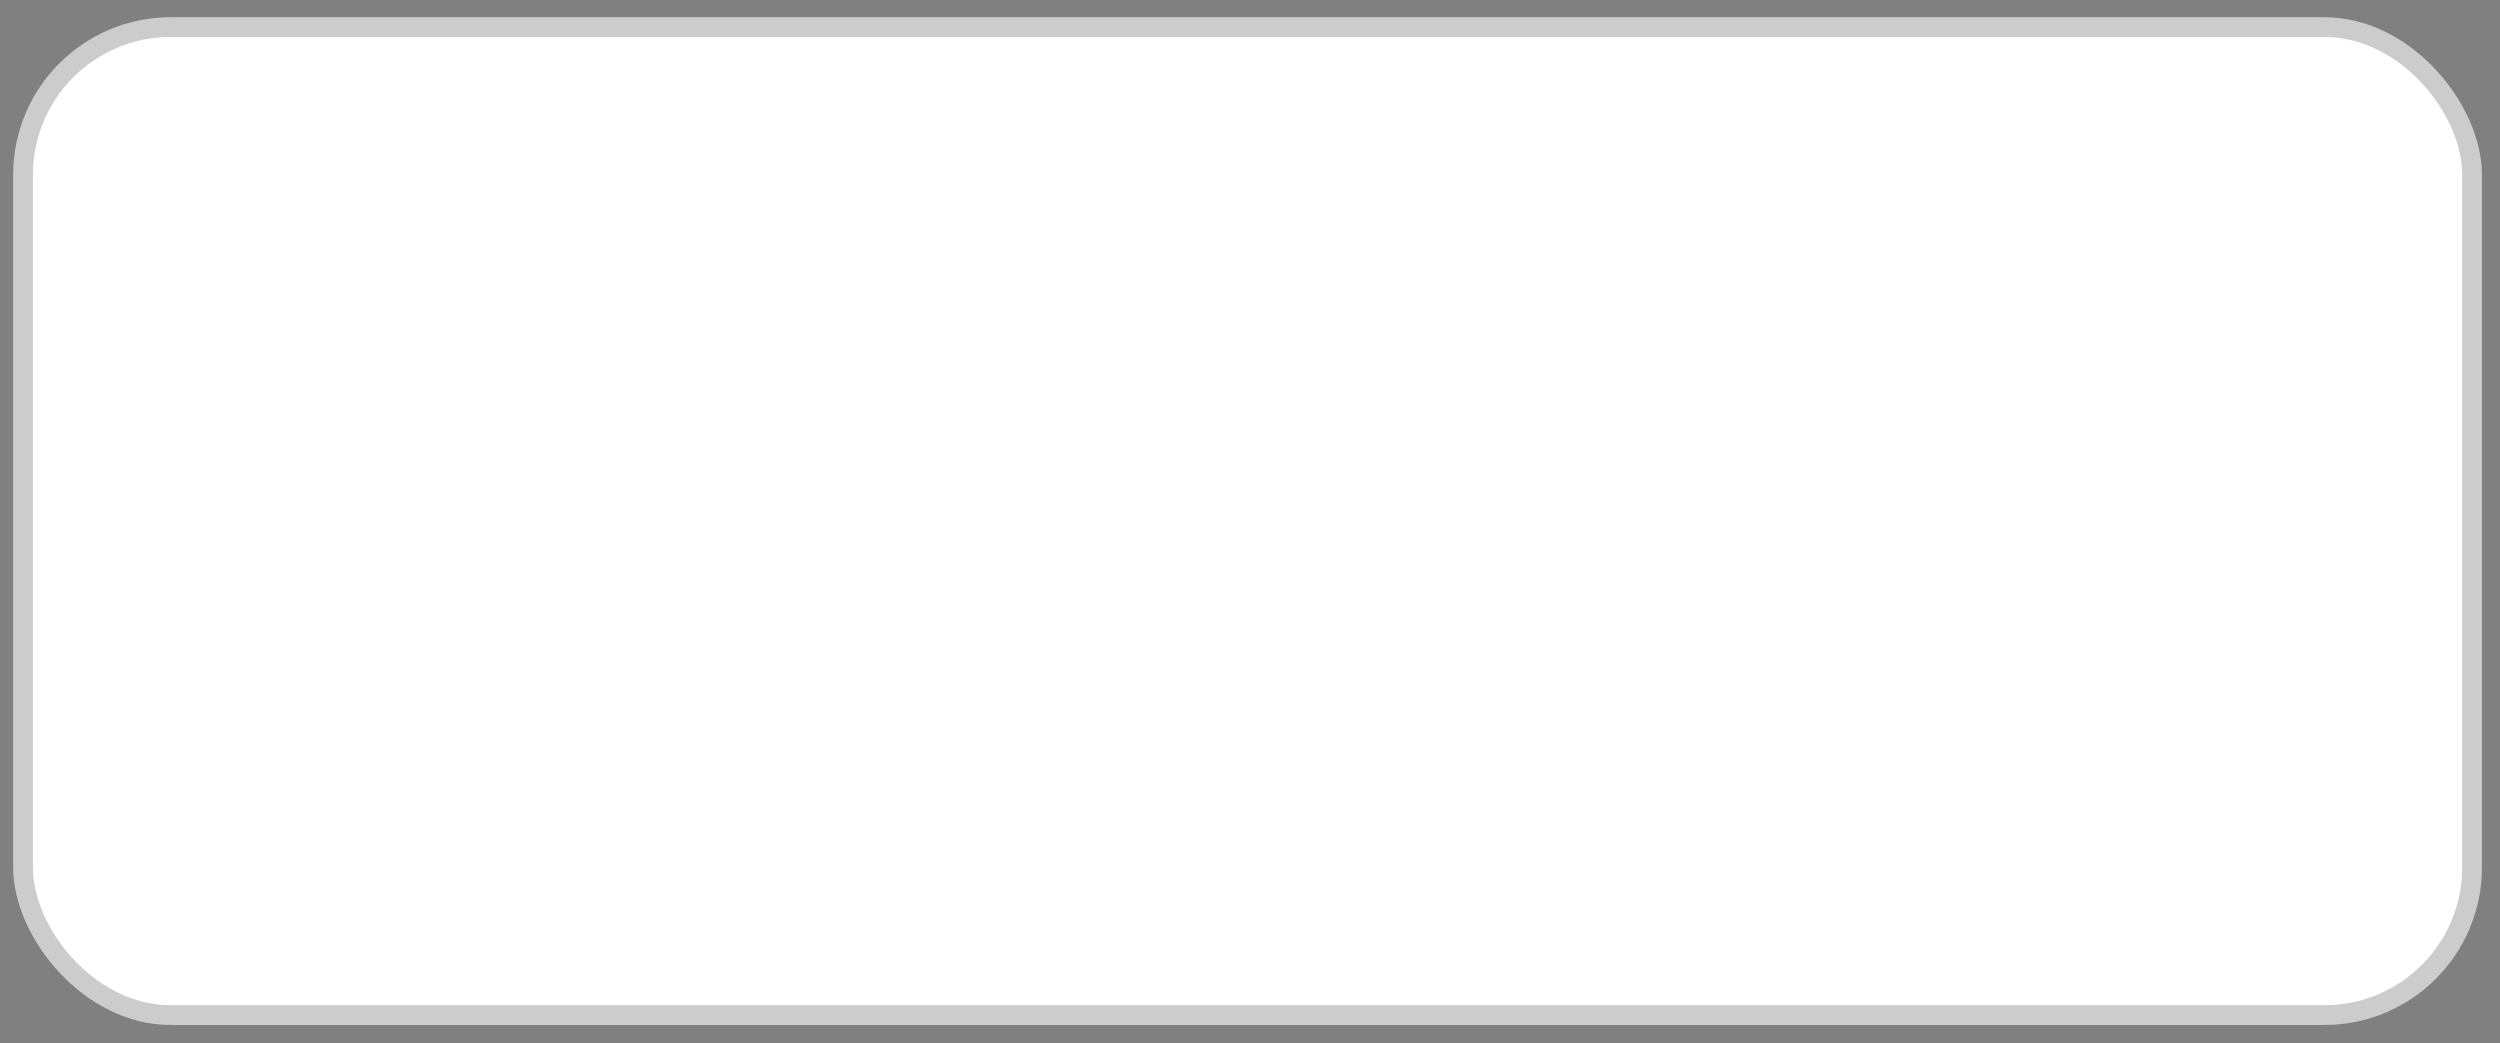 <svg width="127" height="53" viewBox="0 0 127 53" fill="none" xmlns="http://www.w3.org/2000/svg">
<rect x="0" y="0" width="127" height="53" fill="#808080" stroke="none"/>
<rect x="0.672" y="0.878" width="125.408" height="51.187" rx="8" fill="white"/>
<rect x="1.172" y="1.378" width="124.408" height="50.187" rx="7.5" stroke="black" stroke-opacity="0.2"/>
</svg>

